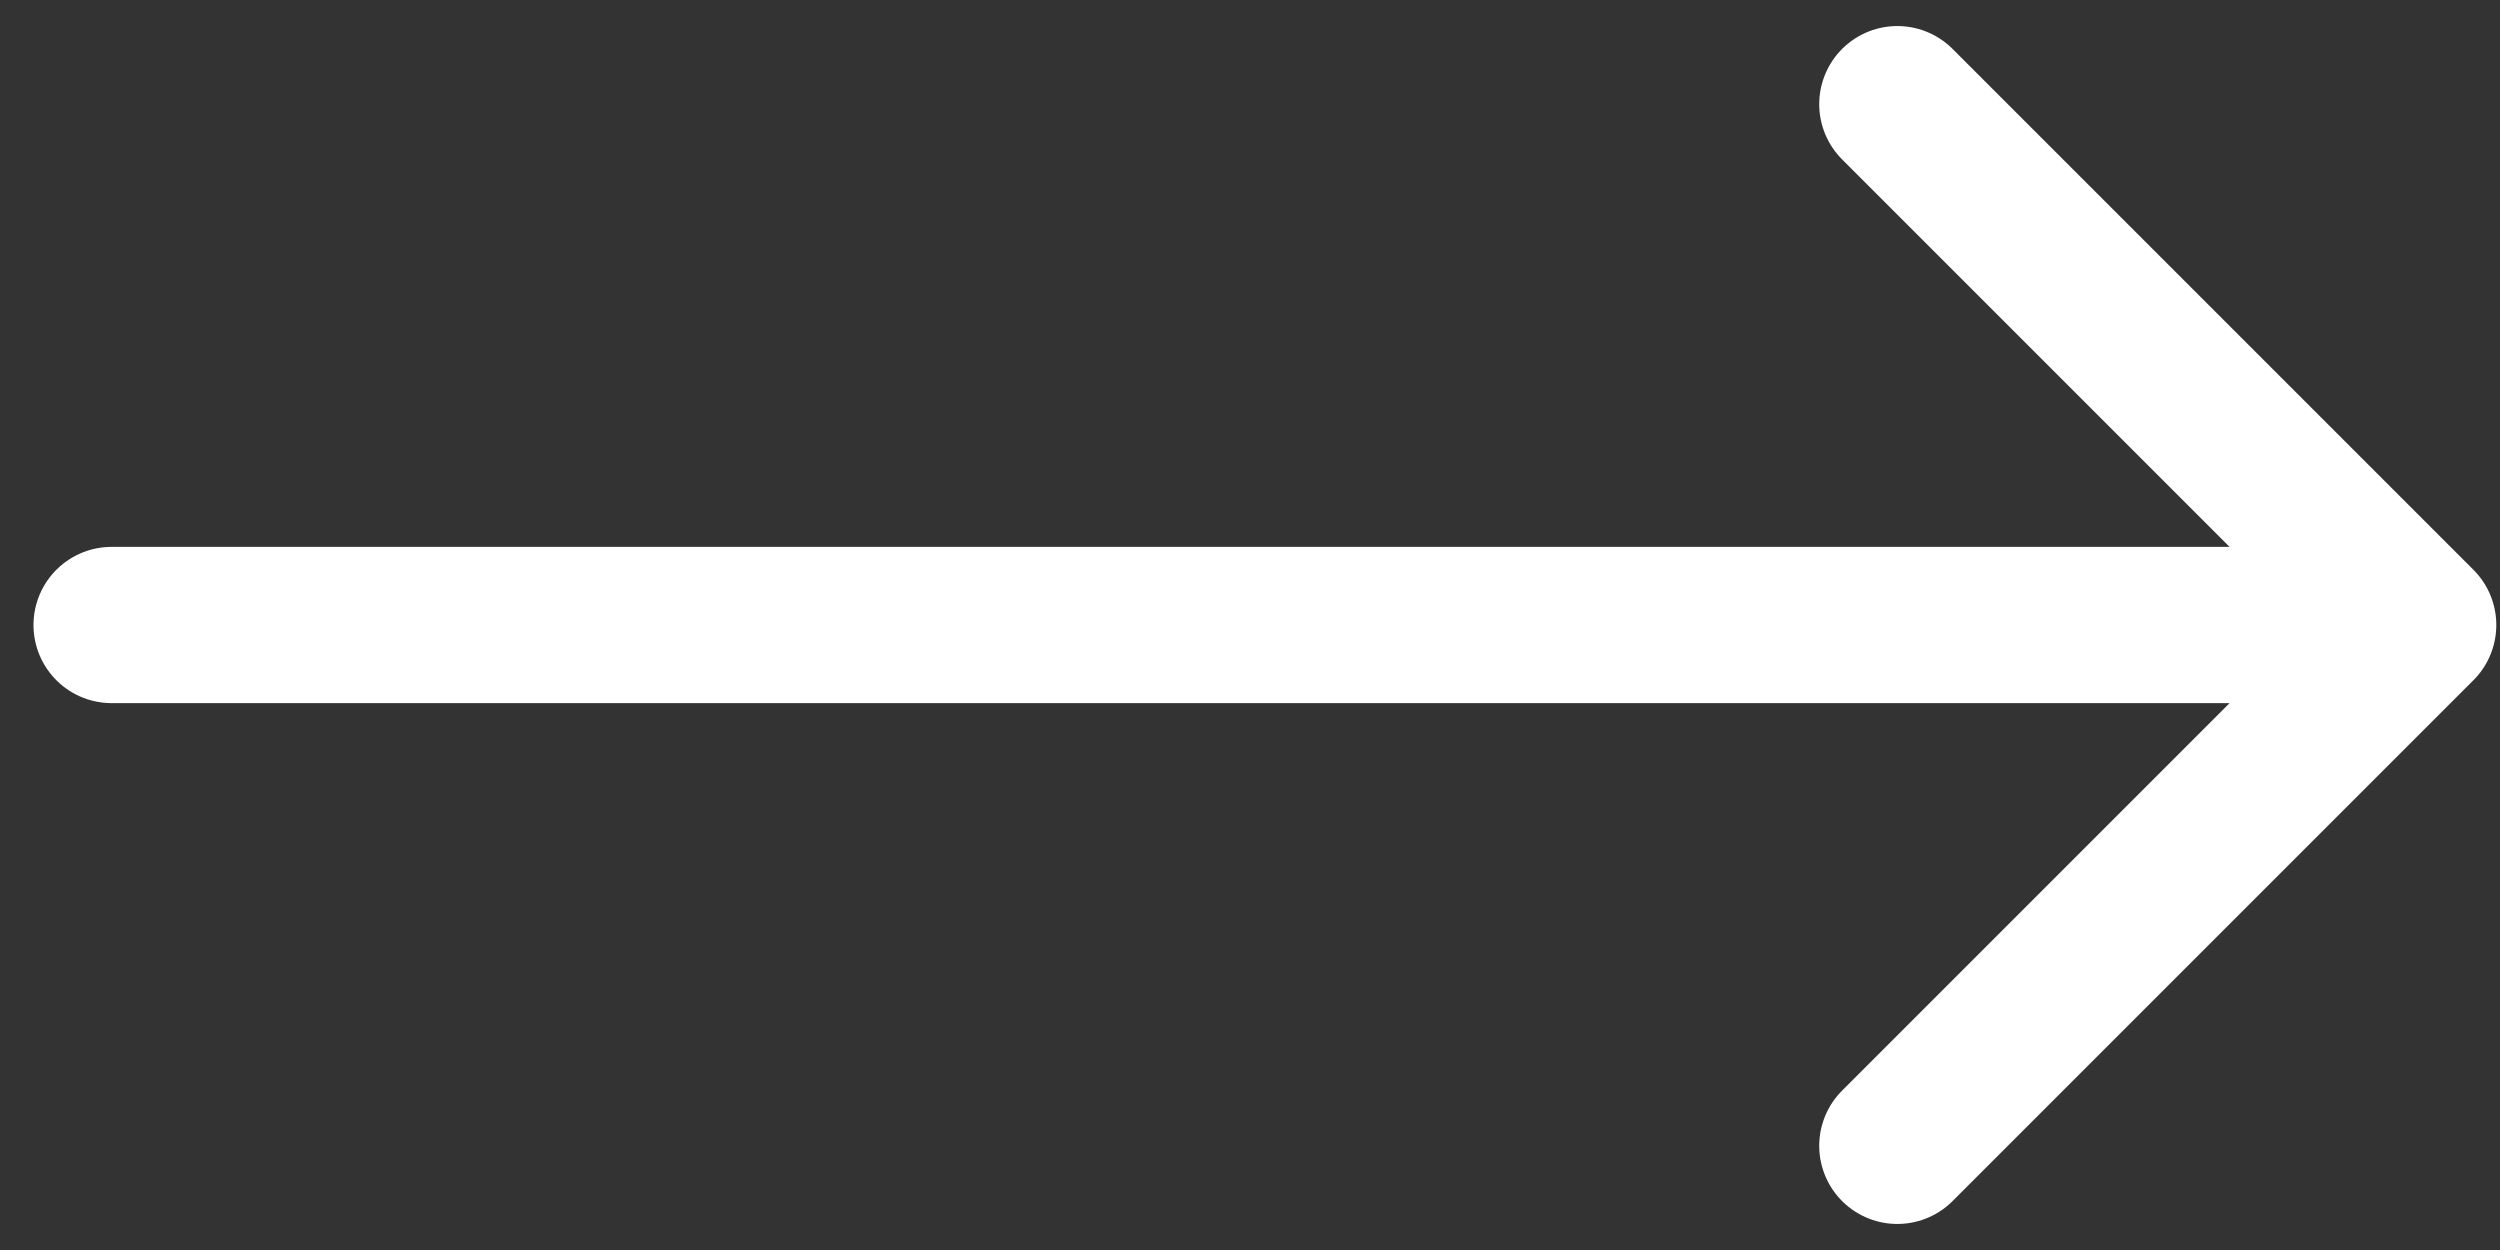 <svg width="48" height="24" viewBox="0 0 48 24" fill="none" xmlns="http://www.w3.org/2000/svg">
<rect x="0" y="0" width="48" height="24" fill="#333333" stroke="none"/>
<path d="M46.429 12H2.143M46.429 12L36.429 2M46.429 12L36.429 22" stroke="white" stroke-width="3" stroke-linecap="round" stroke-linejoin="round"/>
</svg>
